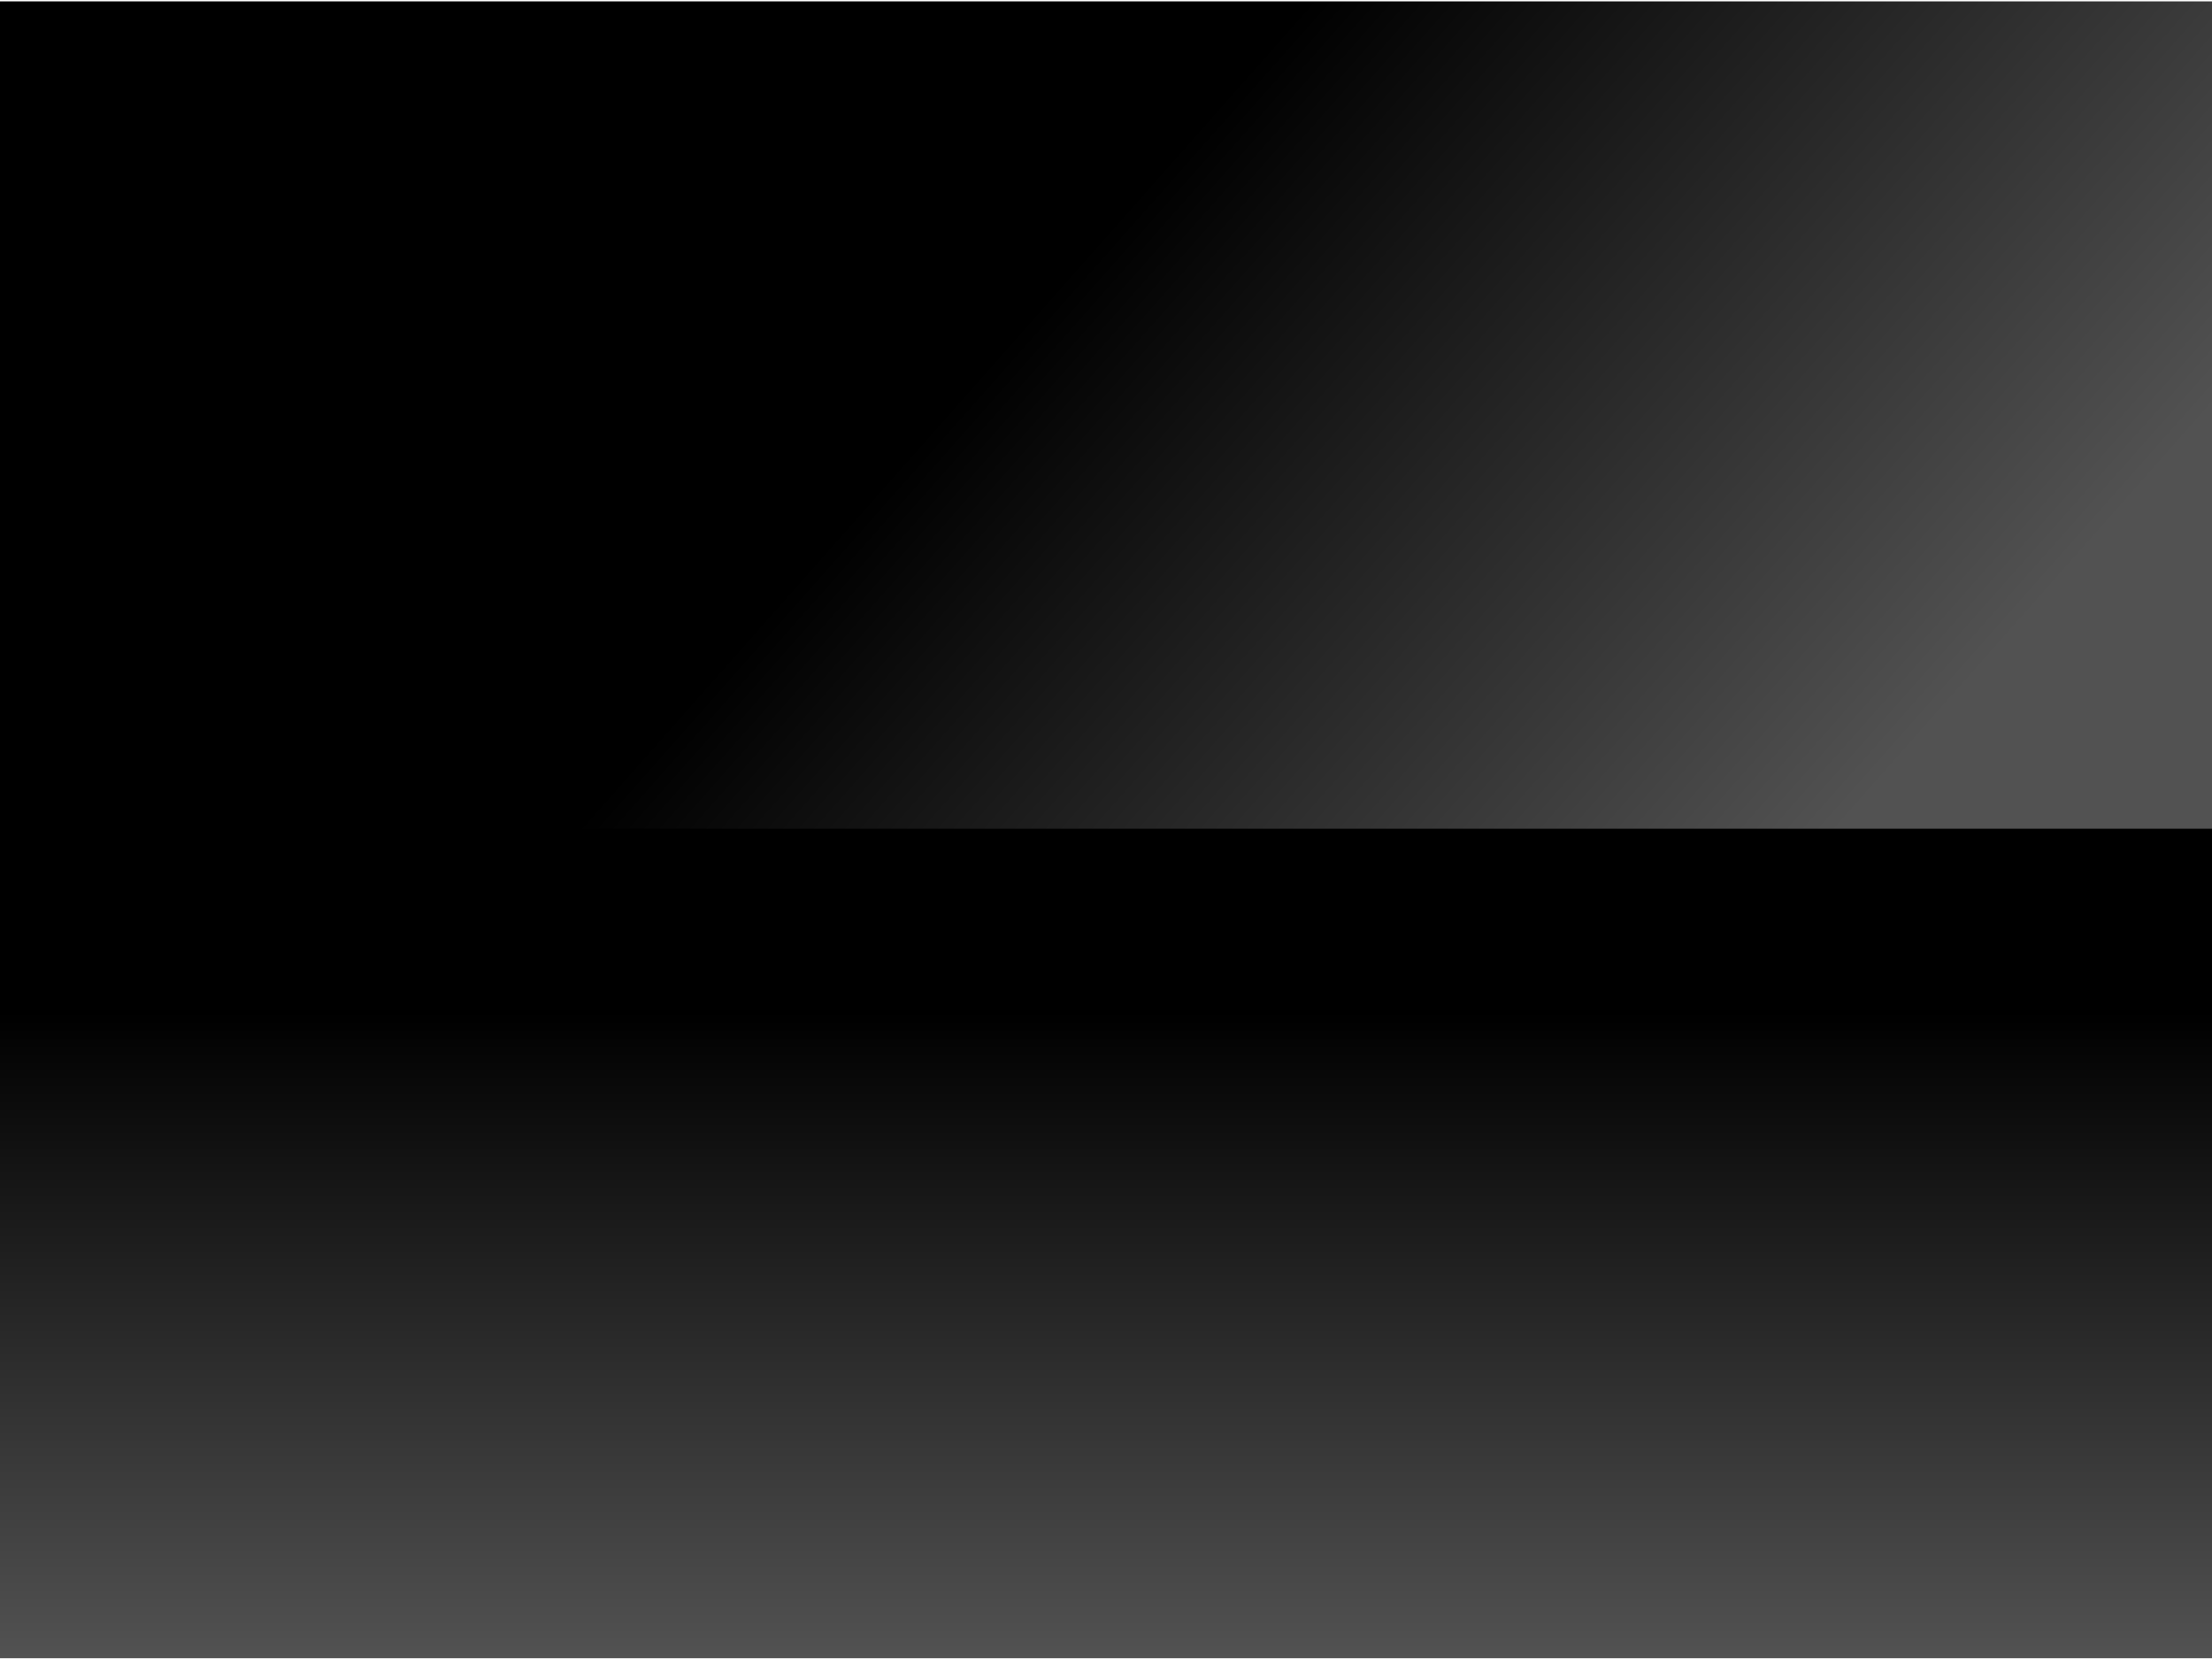 <?xml version="1.0" encoding="UTF-8" standalone="no"?>
<!-- Created with Inkscape (http://www.inkscape.org/) -->

<svg
   xmlns:dc="http://purl.org/dc/elements/1.1/"
   xmlns:cc="http://creativecommons.org/ns#"
   xmlns:rdf="http://www.w3.org/1999/02/22-rdf-syntax-ns#"
   xmlns:svg="http://www.w3.org/2000/svg"
   xmlns="http://www.w3.org/2000/svg"
   xmlns:xlink="http://www.w3.org/1999/xlink"
   xmlns:sodipodi="http://sodipodi.sourceforge.net/DTD/sodipodi-0.dtd"
   xmlns:inkscape="http://www.inkscape.org/namespaces/inkscape"
   width="1024"
   height="768"
   viewBox="0 0 1024 768"
   id="svg2"
   version="1.1"
   inkscape:version="0.91 r13725"
   sodipodi:docname="home0.svg">
  <defs
     id="defs4">
    <inkscape:perspective
       sodipodi:type="inkscape:persp3d"
       inkscape:vp_x="205 : 523 : 1"
       inkscape:vp_y="0 : 1000 : 0"
       inkscape:vp_z="1035 : 382.5 : 1"
       inkscape:persp3d-origin="523 : 254.5 : 1"
       id="perspective4310" />
    <linearGradient
       id="BottomBack"
       inkscape:collect="always">
      <stop
         id="stop4306"
         offset="0"
         style="stop-color:#525252;stop-opacity:1;" />
      <stop
         id="stop4308"
         offset="1"
         style="stop-color:#000000;stop-opacity:1" />
    </linearGradient>
    <linearGradient
       id="TopBack-3"
       inkscape:collect="always">
      <stop
         id="stop5096"
         offset="0"
         style="stop-color:#525252;stop-opacity:1;" />
      <stop
         id="stop5098"
         offset="1"
         style="stop-color:#000000;stop-opacity:1" />
    </linearGradient>
    <linearGradient
       inkscape:collect="always"
       xlink:href="#TopBack-3"
       id="linearGradient4292"
       x1="894.5"
       y1="620.362"
       x2="566"
       y2="329.362"
       gradientUnits="userSpaceOnUse" />
    <linearGradient
       inkscape:collect="always"
       xlink:href="#BottomBack"
       id="linearGradient4296"
       gradientUnits="userSpaceOnUse"
       x1="547.5"
       y1="668.362"
       x2="547.5"
       y2="368.862"
       gradientTransform="translate(-1,383.5)" />
  </defs>
  <sodipodi:namedview
     id="base"
     pagecolor="#ffffff"
     bordercolor="#666666"
     borderopacity="1.0"
     inkscape:pageopacity="0.0"
     inkscape:pageshadow="2"
     inkscape:zoom="2"
     inkscape:cx="448.27397"
     inkscape:cy="359.56102"
     inkscape:document-units="px"
     inkscape:current-layer="layer1"
     showgrid="false"
     units="px"
     inkscape:window-width="3775"
     inkscape:window-height="2136"
     inkscape:window-x="65"
     inkscape:window-y="24"
     inkscape:window-maximized="1" />
  <g
     inkscape:label="Layer 1"
     inkscape:groupmode="layer"
     id="layer1"
     transform="translate(0,-284.362)">
    <rect
       style="opacity:1;fill:url(#linearGradient4292);fill-opacity:1;fill-rule:evenodd;stroke:none;stroke-width:1px;stroke-linecap:butt;stroke-linejoin:miter;stroke-opacity:1"
       id="rect3336"
       width="1024"
       height="384"
       x="0"
       y="285" />
    <rect
       y="668"
       x="0"
       height="384"
       width="1025"
       id="rect4294"
       style="opacity:1;fill:url(#linearGradient4296);fill-opacity:1;fill-rule:evenodd;stroke:none;stroke-width:1px;stroke-linecap:butt;stroke-linejoin:miter;stroke-opacity:1" />
  </g>
</svg>
